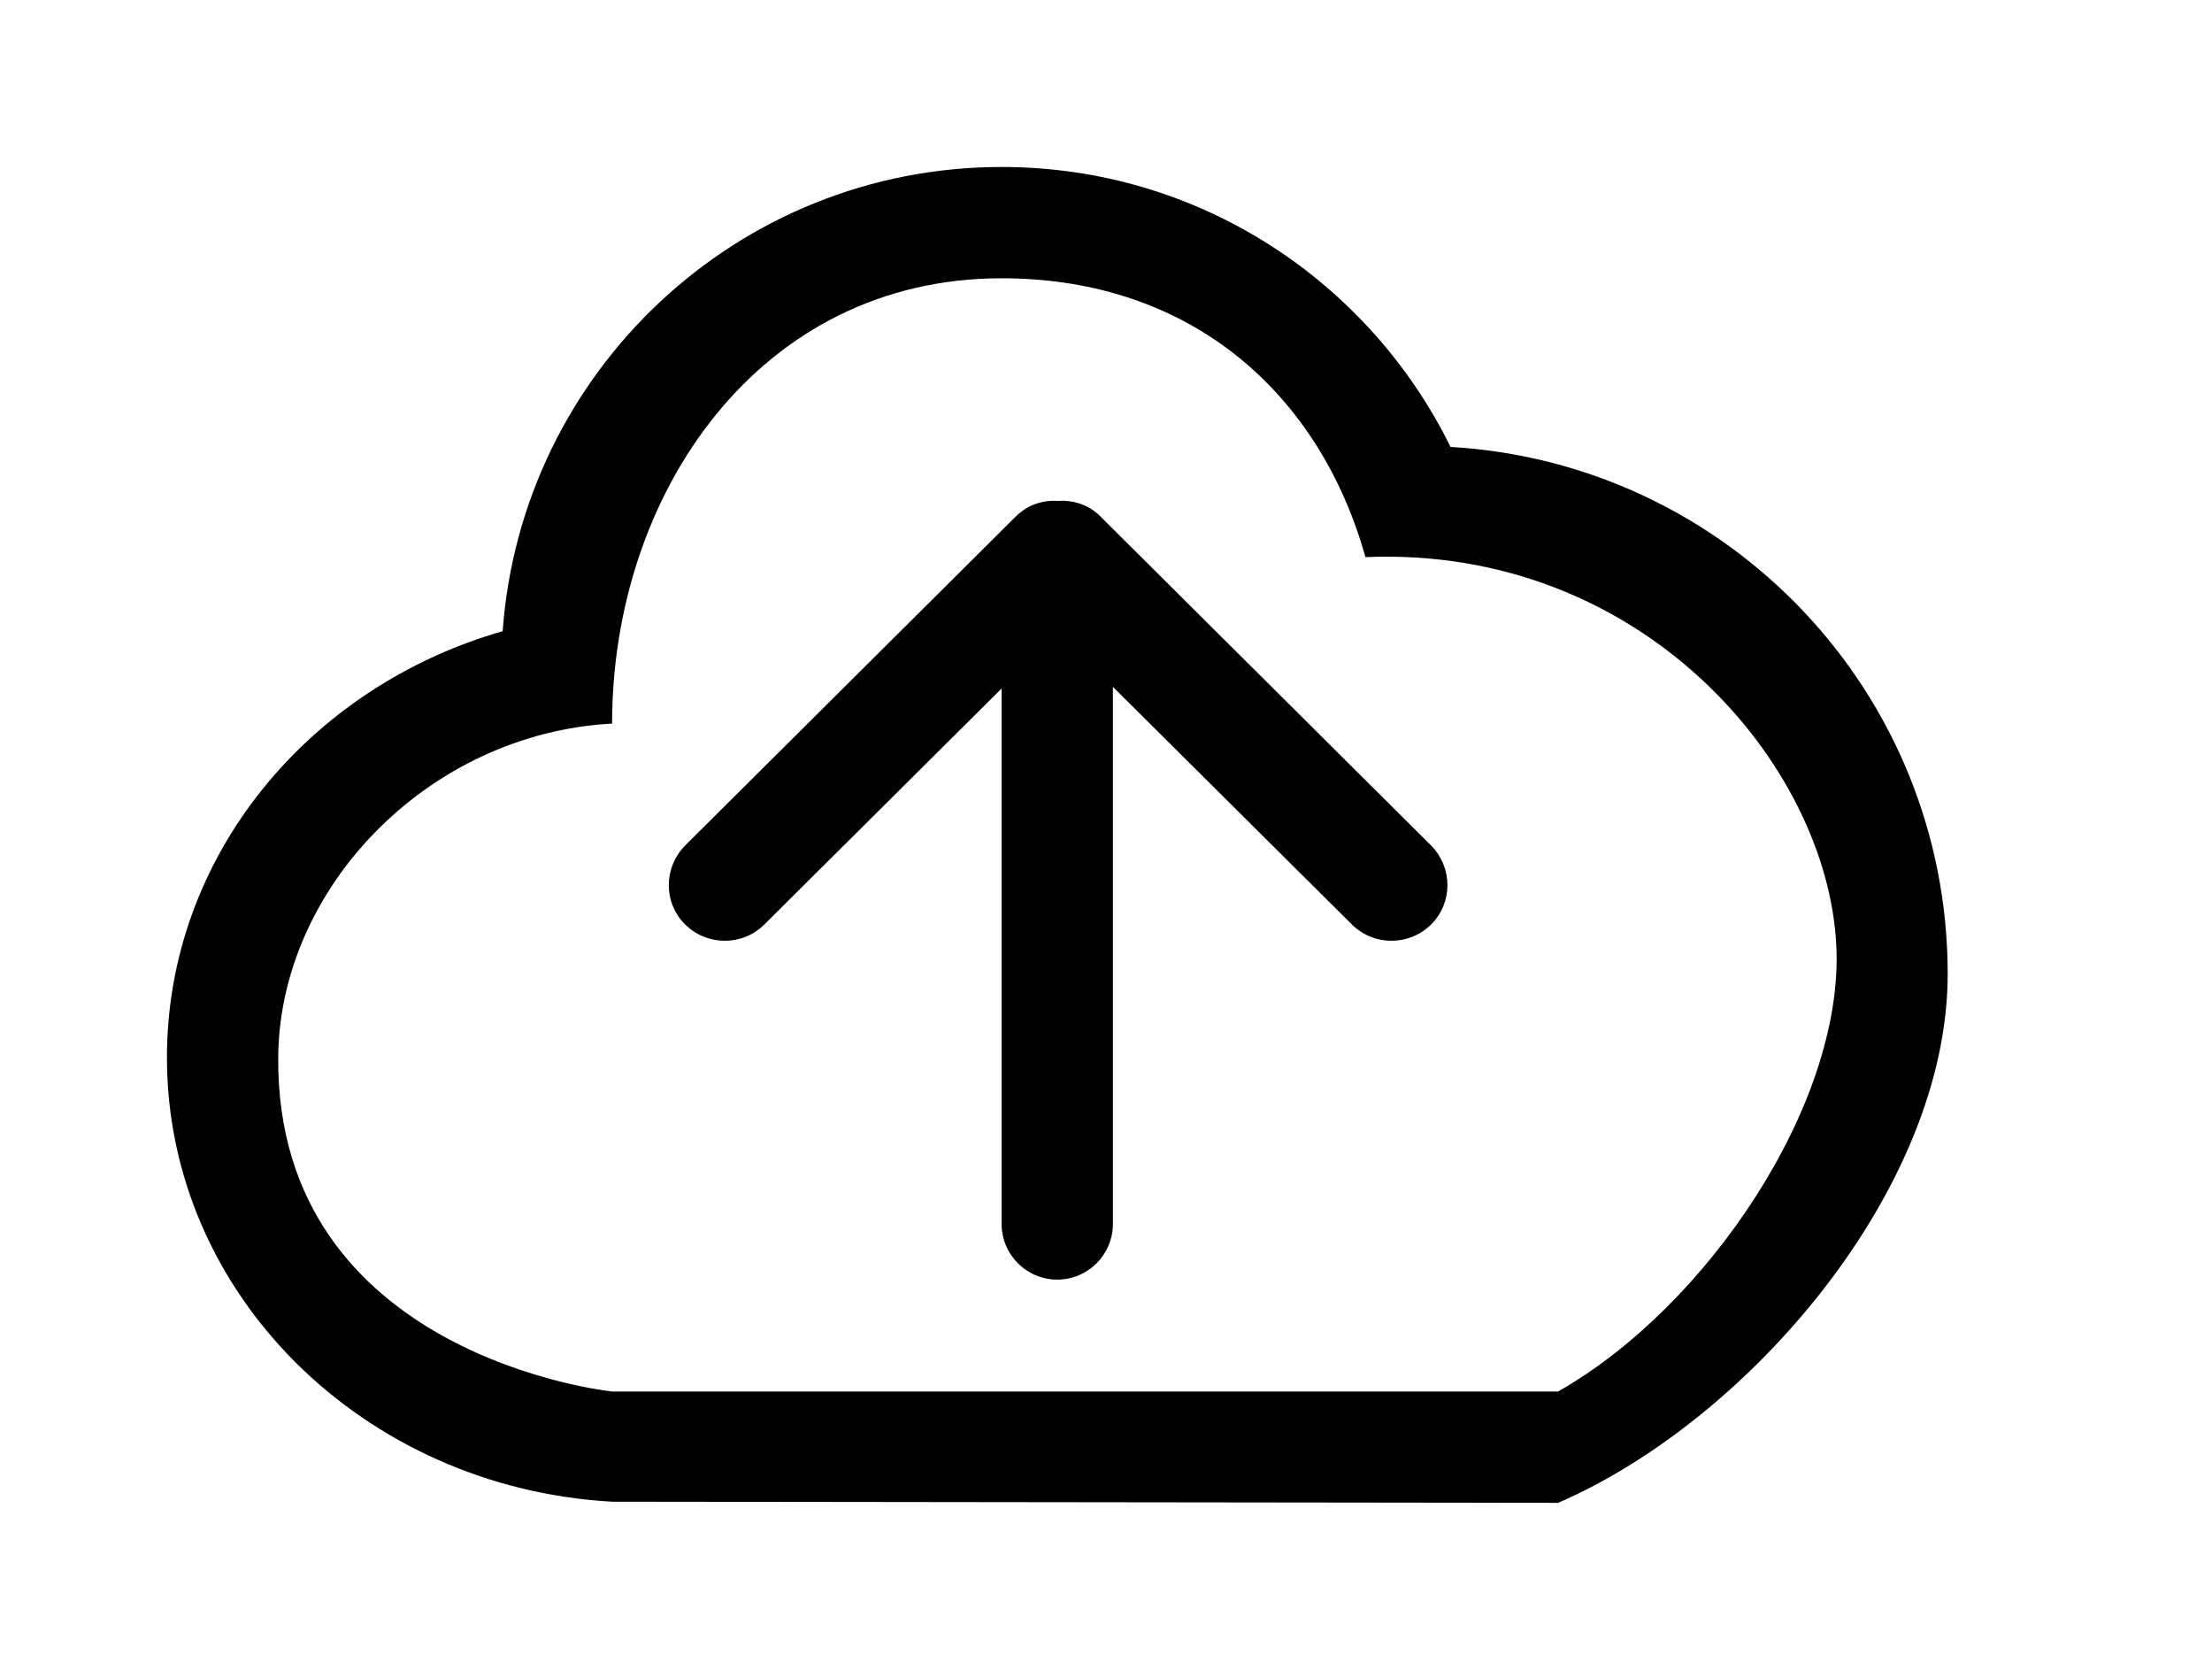 <!-- Generated by IcoMoon.io -->
<svg version="1.1" xmlns="http://www.w3.org/2000/svg" width="53" height="40" viewBox="0 0 53 40">
<title>bm-cloud-upload</title>
<path d="M37.333 33.333h-22.667c0 0-8.051-0.827-8-8 0.028-4.053 3.584-7.76 8-8 0-5.52 3.533-10.667 9.333-10.667 4.577 0 7.631 2.8 8.717 6.68 6.607-0.28 11.075 4.947 11.283 9.32 0.18 3.773-3.093 8.64-6.667 10.667v0zM34.756 10.707c-1.957-3.973-6.032-6.707-10.756-6.707-6.332 0-11.507 4.907-11.956 11.12-4.655 1.333-8.044 5.4-8.044 10.213 0 5.68 4.72 10.307 10.667 10.64l22.667 0.027c4.583-1.987 9.333-7.533 9.333-12.667 0-6.747-5.268-12.24-11.911-12.627v0zM26.369 12.373c-0.279-0.28-0.649-0.4-1.015-0.373-0.367-0.027-0.736 0.093-1.016 0.373l-7.921 7.88c-0.523 0.533-0.523 1.373 0 1.893 0.525 0.52 1.375 0.52 1.897 0l5.685-5.653v12.827c0 0.733 0.596 1.333 1.333 1.333s1.333-0.6 1.333-1.333v-12.867l5.727 5.693c0.524 0.52 1.373 0.52 1.897 0 0.523-0.52 0.523-1.36 0-1.893l-7.921-7.88z"></path>
</svg>
